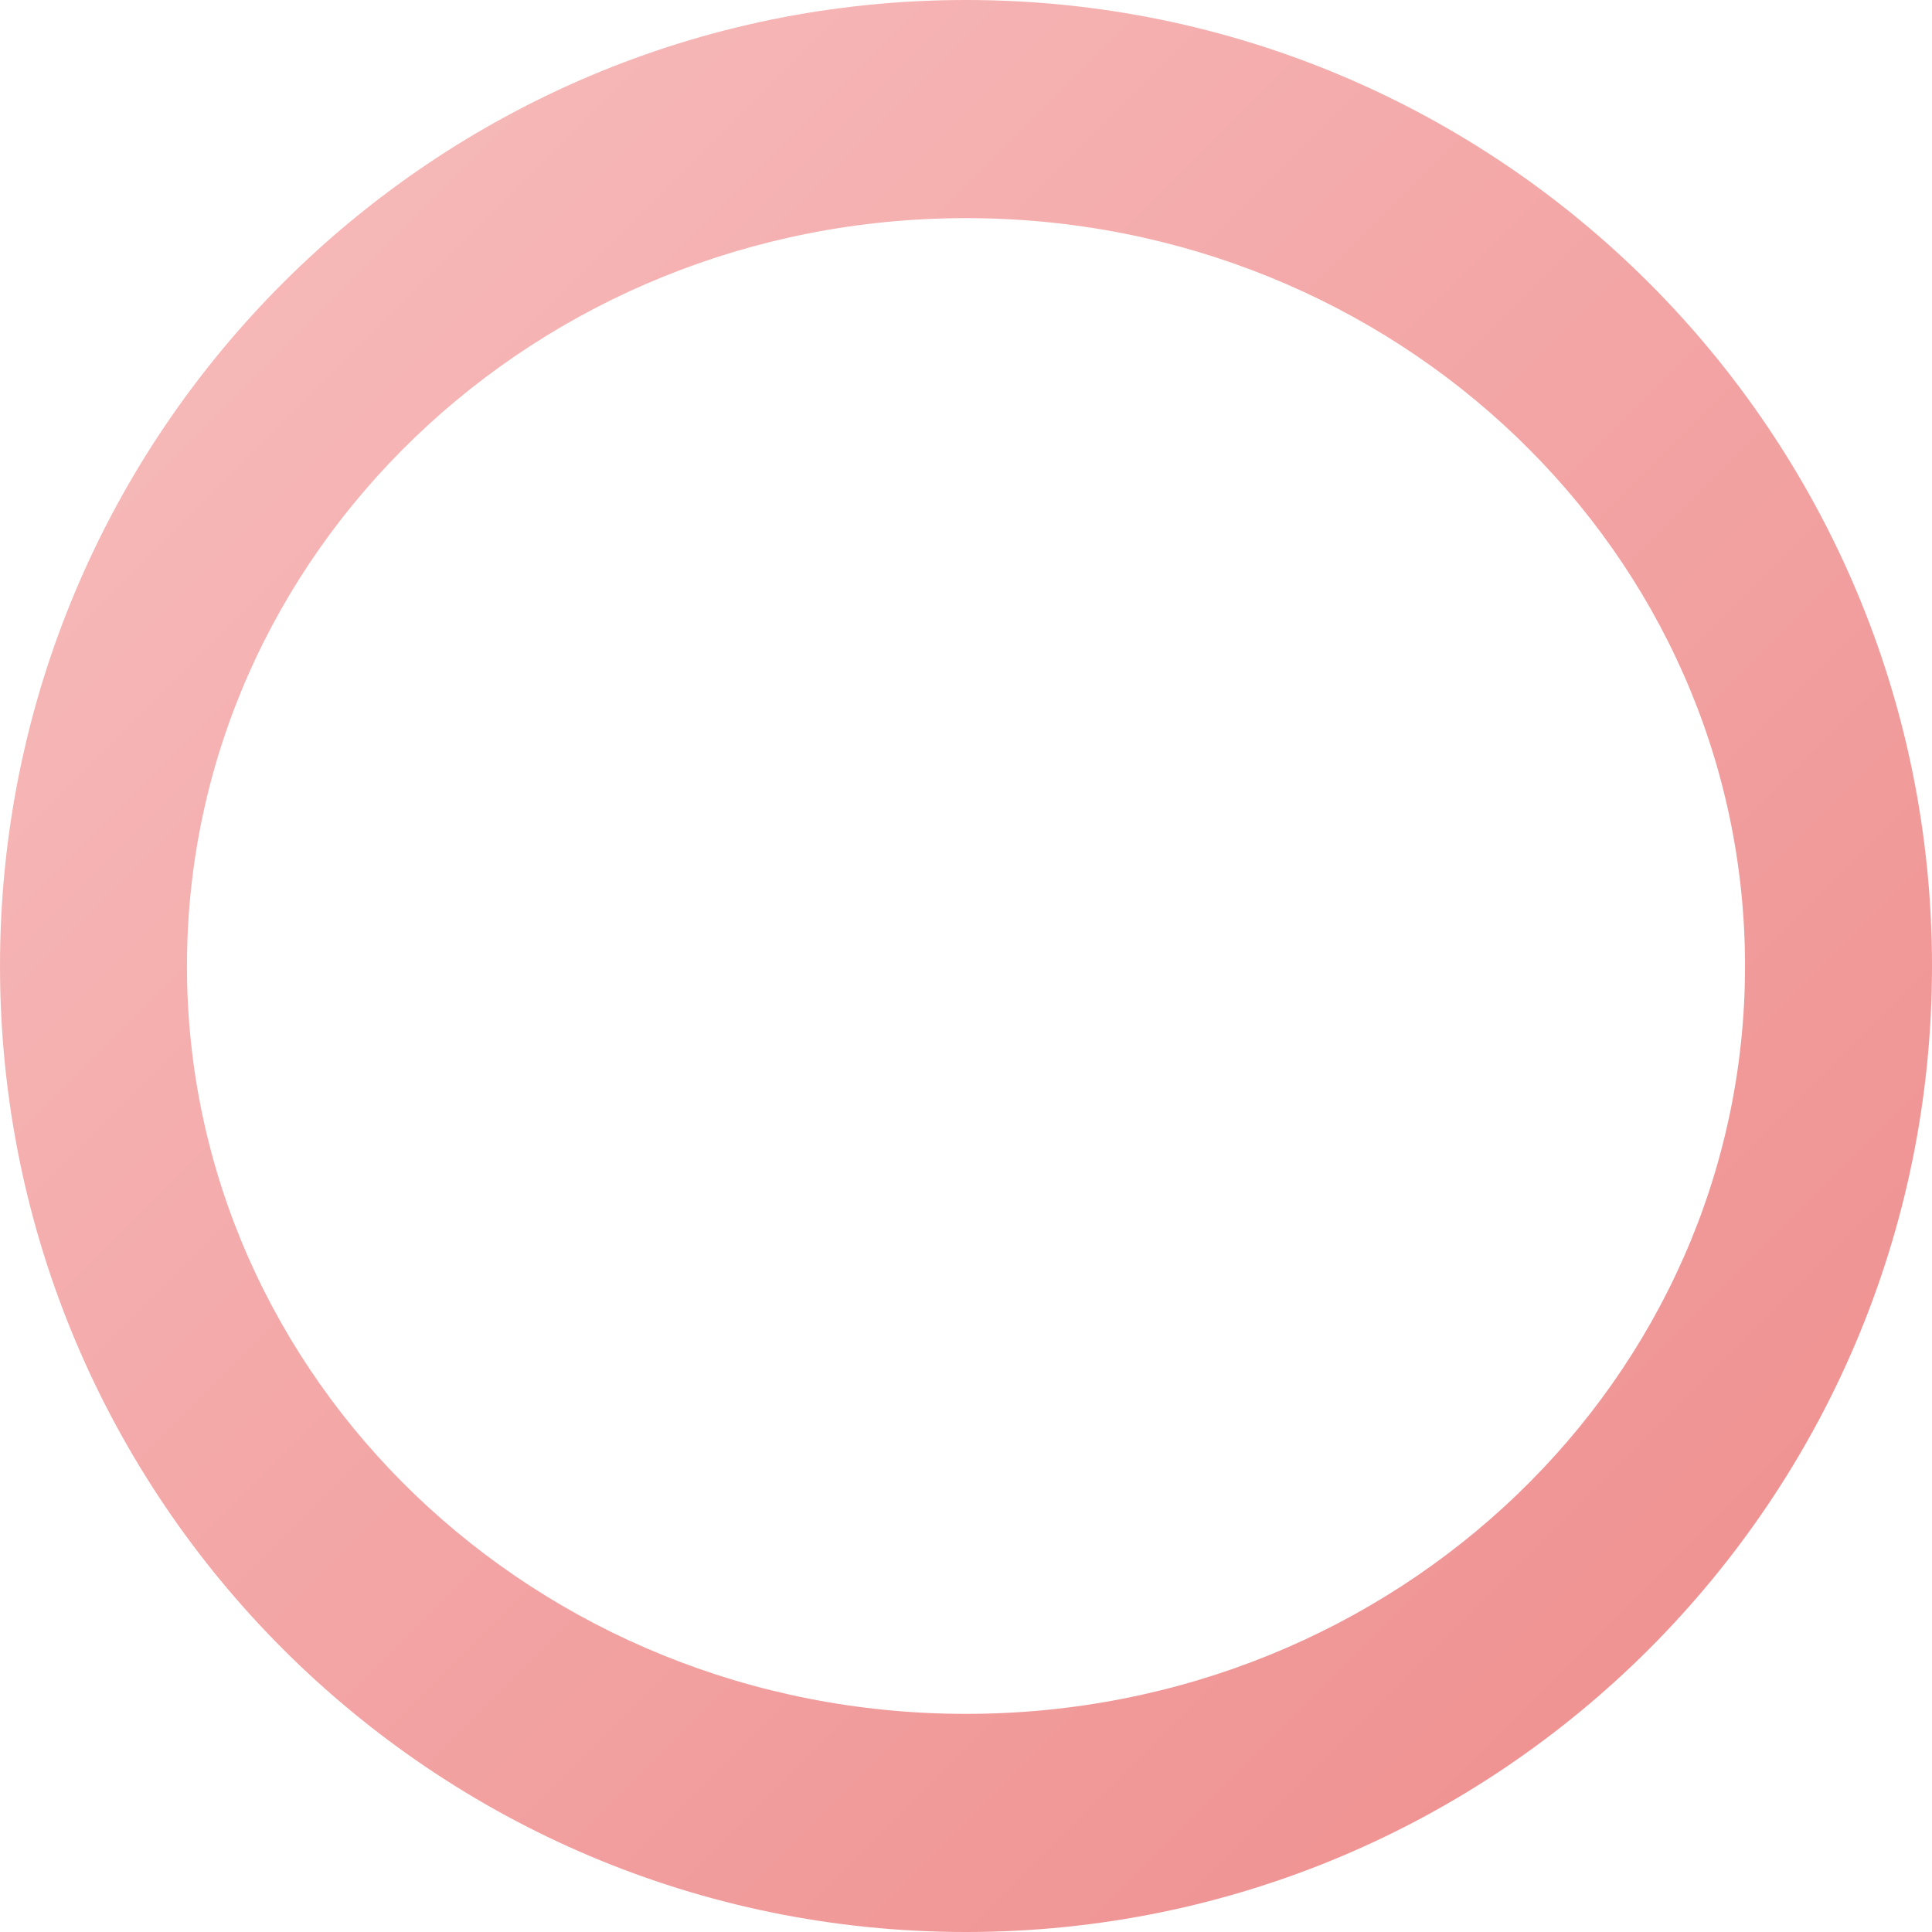 <svg width="31" height="31" viewBox="0 0 31 31" fill="none" xmlns="http://www.w3.org/2000/svg">
<path fill-rule="evenodd" clip-rule="evenodd" d="M15.5 31C24.06 31 31 24.06 31 15.5C31 6.94 24.06 0 15.5 0C6.94 0 0 6.94 0 15.5C0 24.06 6.94 31 15.5 31ZM15.5 27.5C22.404 27.5 28 22.127 28 15.5C28 8.873 22.404 3.5 15.5 3.5C8.596 3.5 3 8.873 3 15.5C3 22.127 8.596 27.5 15.5 27.5Z" fill="url(#paint0_linear_0_189)"/>
<defs>
<linearGradient id="paint0_linear_0_189" x1="-15.5" y1="15.5" x2="15.5" y2="46.5" gradientUnits="userSpaceOnUse">
<stop stop-color="#F8BFBF"/>
<stop offset="1" stop-color="#EE8B8B"/>
</linearGradient>
</defs>
</svg>
